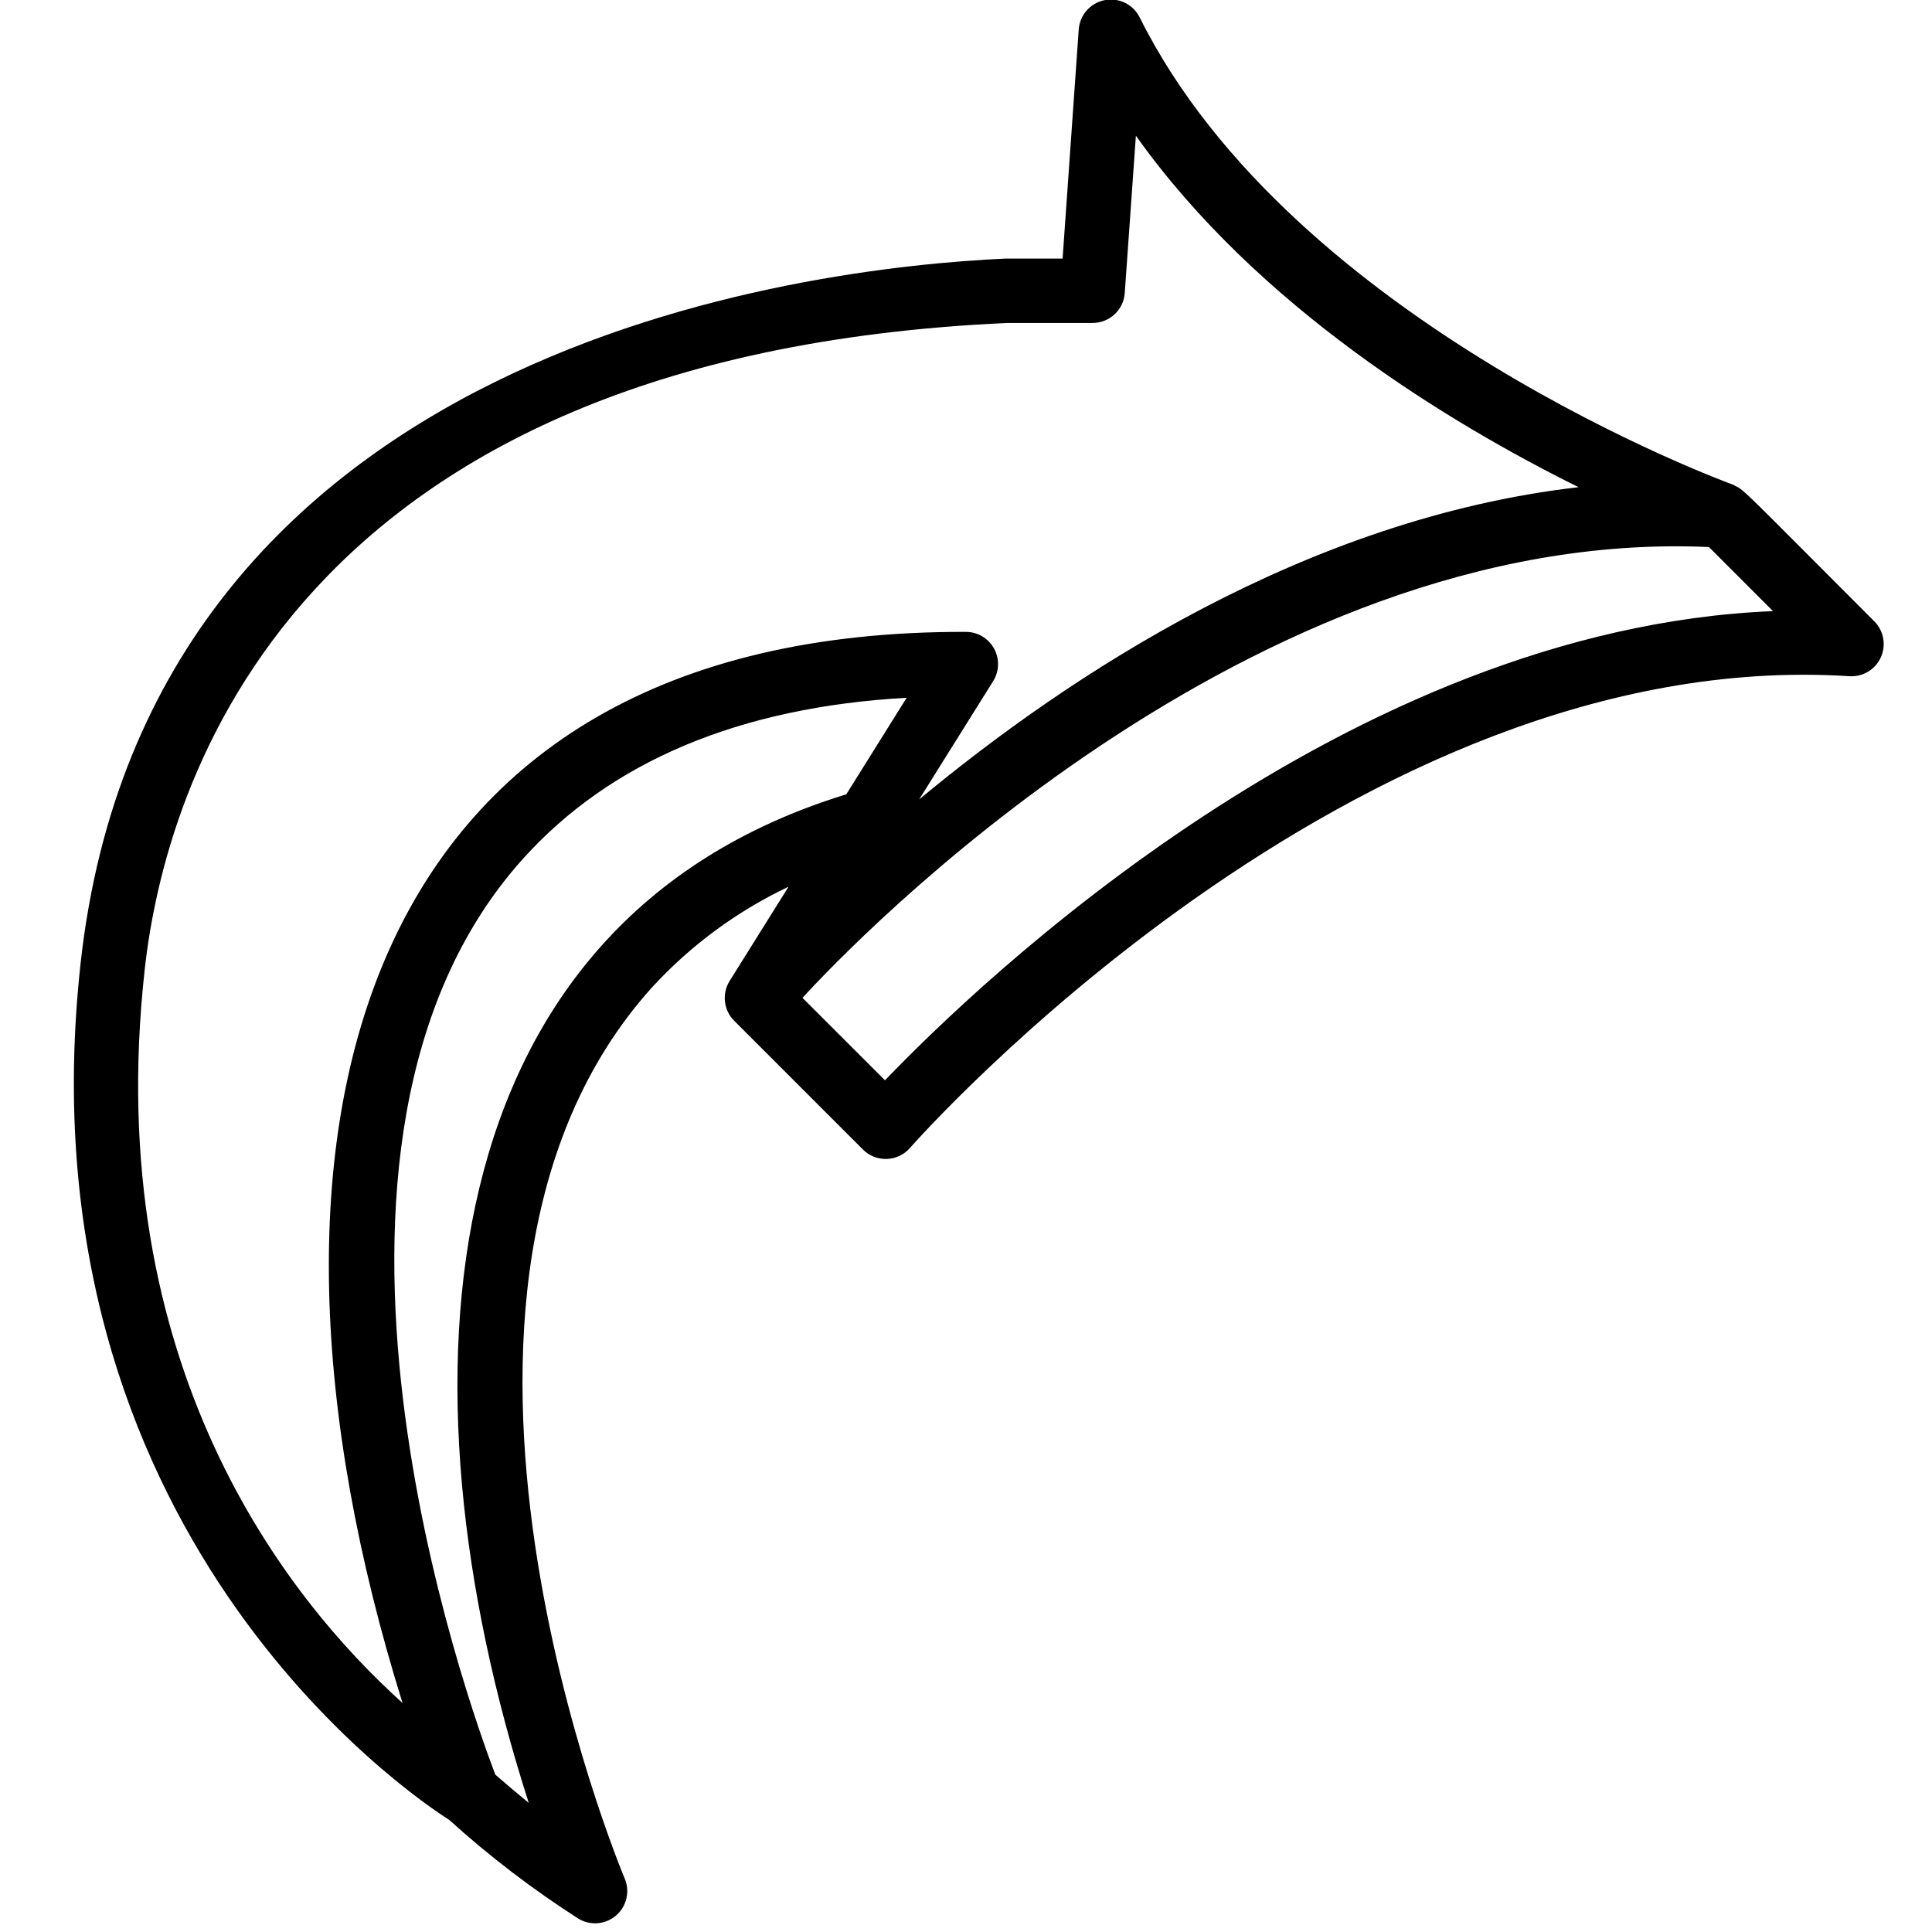 <svg height="512" viewBox="0 0 57 60" width="512" xmlns="http://www.w3.org/2000/svg"><path id="Shape" d="m52.383 16.088c-.017-.007-.029-.023-.046-.029-.137-.049-13.685-4.99-18.437-14.506-.197-.411-.648-.637-1.096-.548-.448.089-.778.47-.804.925l-.5 7.1h-1.766c-6.2.282-26.6 2.691-28.728 21.859-1.966 17.699 10.342 25.931 11.443 26.628 1.252 1.134 2.596 2.161 4.019 3.072.372.222.844.179 1.17-.106.326-.285.432-.747.262-1.145-.077-.182-7.631-18.252.844-27.669 1.2-1.307 2.641-2.371 4.245-3.131l-1.827 2.922c-.249.395-.192.91.138 1.24l4 4c.196.196.464.302.741.292.277-.009.538-.133.72-.342.139-.159 13.767-15.632 29.171-14.65.416.028.806-.204.978-.584.173-.38.091-.826-.203-1.121-3.954-3.956-4.05-4.095-4.324-4.207zm-49.389 15.022c.631-5.7 4.51-19.067 26.786-20.08h2.65c.526.001.963-.405 1-.929l.346-4.887c3.78 5.324 9.751 8.935 13.747 10.916-8.454.971-15.812 5.821-20.48 9.7l2.3-3.676c.192-.308.203-.695.028-1.013-.175-.318-.509-.516-.872-.517-18.799-.059-23.115 15.249-17.499 33.263-3.556-3.202-9.375-10.45-8.006-22.777zm11.927 25.88c-.322-.261-.671-.557-1.038-.876-.806-2.107-7.133-19.563.86-28.445 2.725-3.027 6.727-4.706 11.914-5l-1.875 3c-12.996 3.982-14.099 18.148-9.861 31.321zm11.063-22.44-2.562-2.561c1.485-1.624 13.883-14.643 28.151-14l1.989 1.99c-13.223.54-24.645 11.514-27.578 14.571z" transform="translate(0 -1)"/></svg>